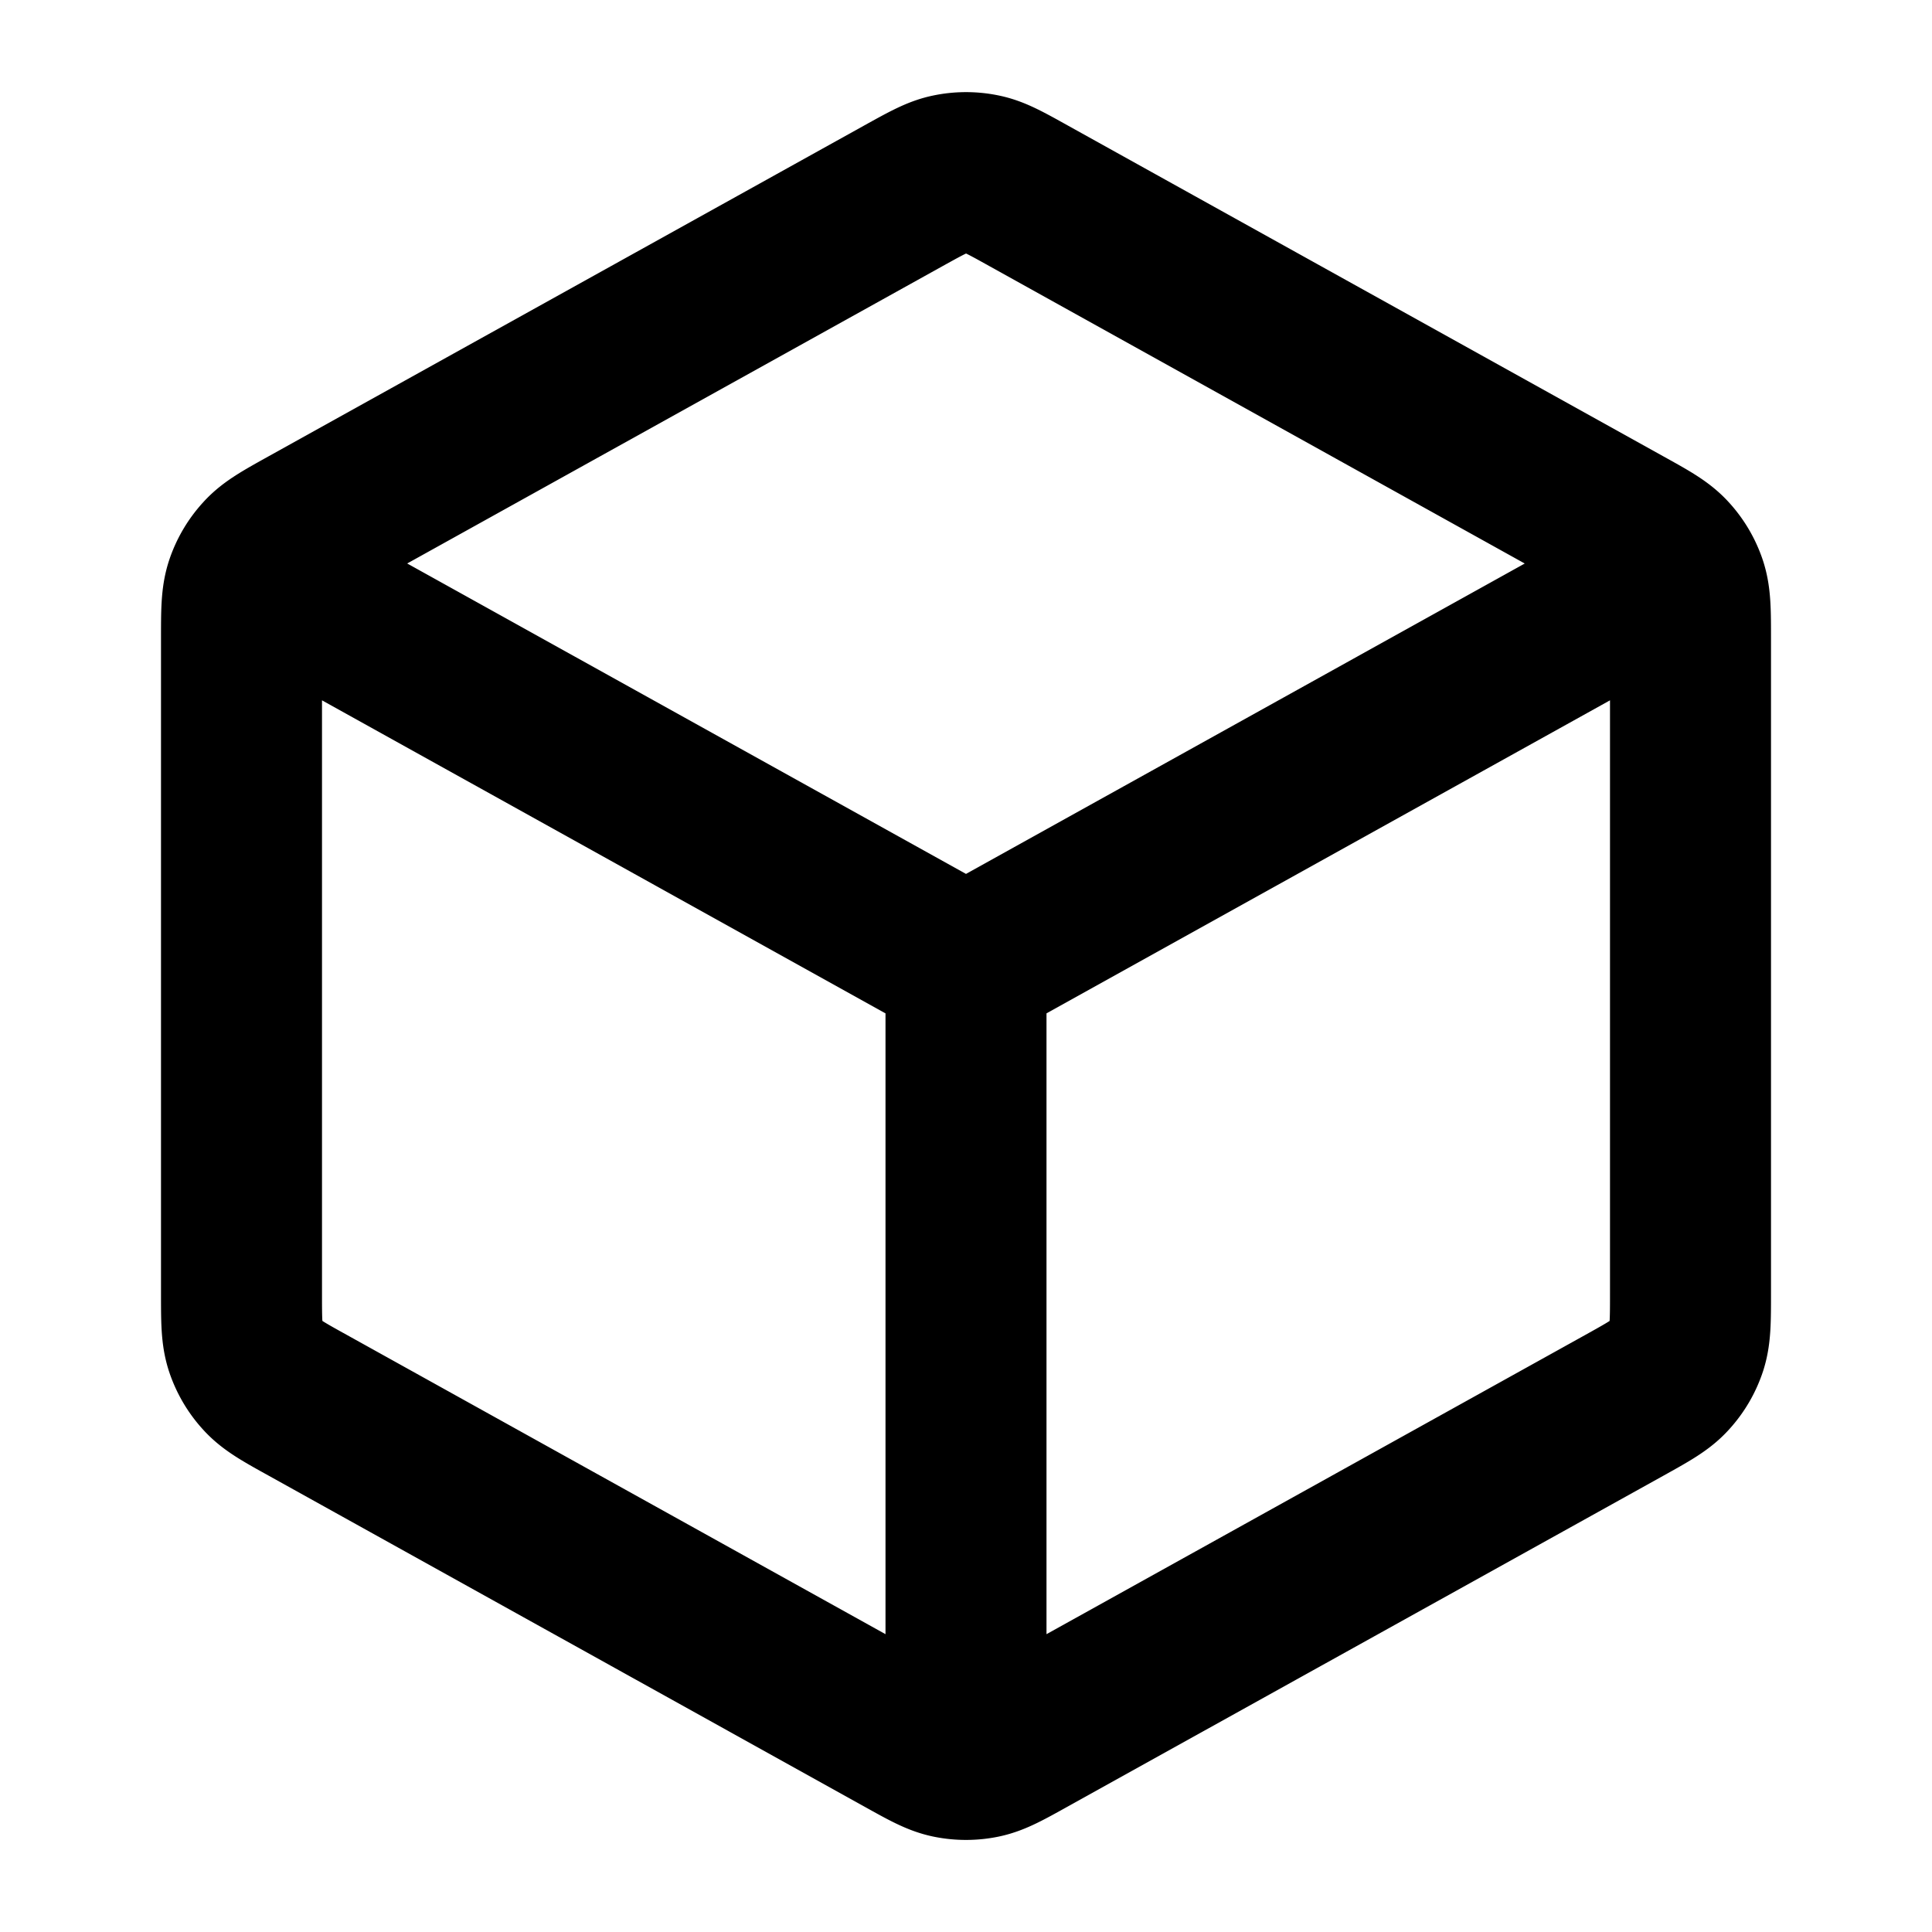 <svg xmlns="http://www.w3.org/2000/svg" width="24" height="24" fill="none" viewBox="0 0 24 24">
  <path stroke="#000" stroke-linecap="round" stroke-linejoin="round" stroke-width="2" d="M20.5 7.278 12 12m0 0L3.5 7.278M12 12v9.5m9-5.441V7.942c0-.343 0-.514-.05-.667a1 1 0 0 0-.215-.364c-.109-.119-.258-.202-.558-.368l-7.4-4.111c-.284-.158-.425-.237-.575-.267a1 1 0 0 0-.403 0c-.15.03-.292.11-.576.267l-7.4 4.11c-.3.167-.45.25-.558.369a1 1 0 0 0-.215.364C3 7.428 3 7.599 3 7.942v8.117c0 .342 0 .514.05.666a1 1 0 0 0 .215.364c.109.119.258.202.558.368l7.4 4.111c.284.158.425.237.576.268.133.027.27.027.402 0 .15-.031.292-.11.576-.268l7.4-4.11c.3-.167.45-.25.558-.369a.999.999 0 0 0 .215-.364c.05-.152.05-.324.05-.666Z"/>
</svg>
